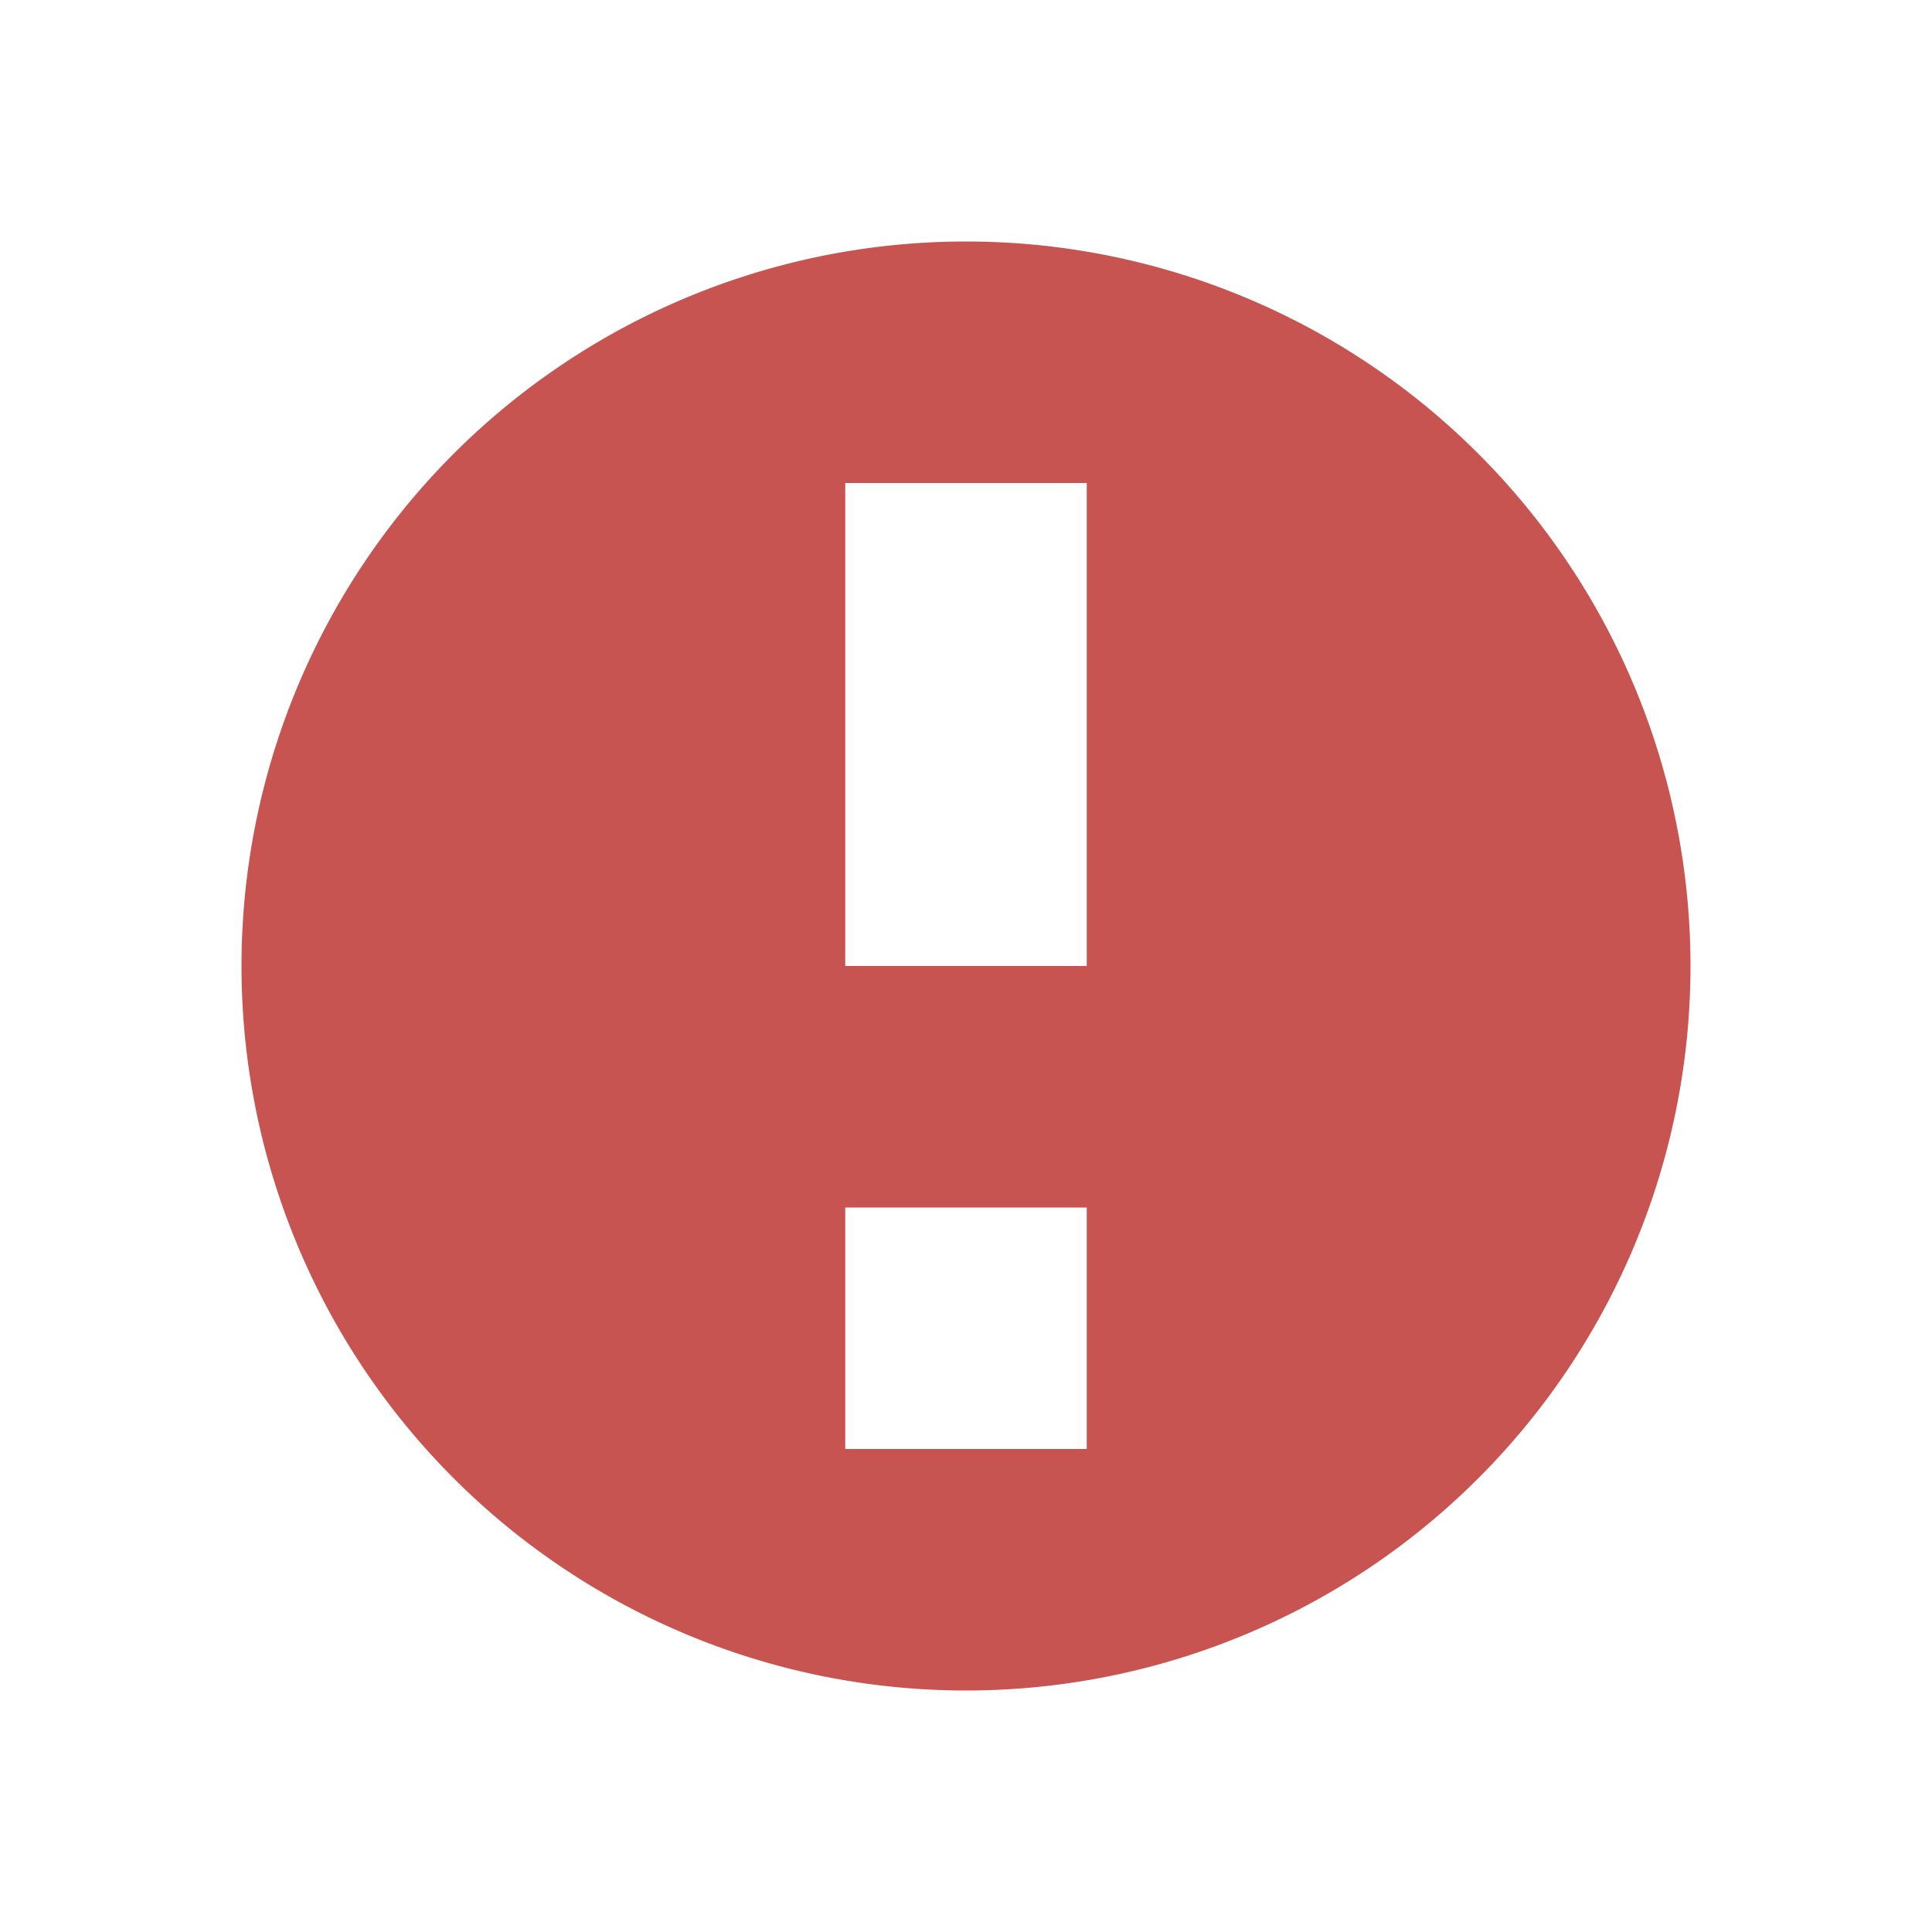 <svg xmlns="http://www.w3.org/2000/svg" width="16" height="16" viewBox="0 0 16 16"><rect id="frame" width="16" height="16" fill="none"/><path fill="#C75450" fill-rule="evenodd" d="M8 14A6 6 0 1 1 8 2a6 6 0 0 1 0 12zM7 4v4h2V4H7zm0 6v2h2v-2H7z"/></svg>